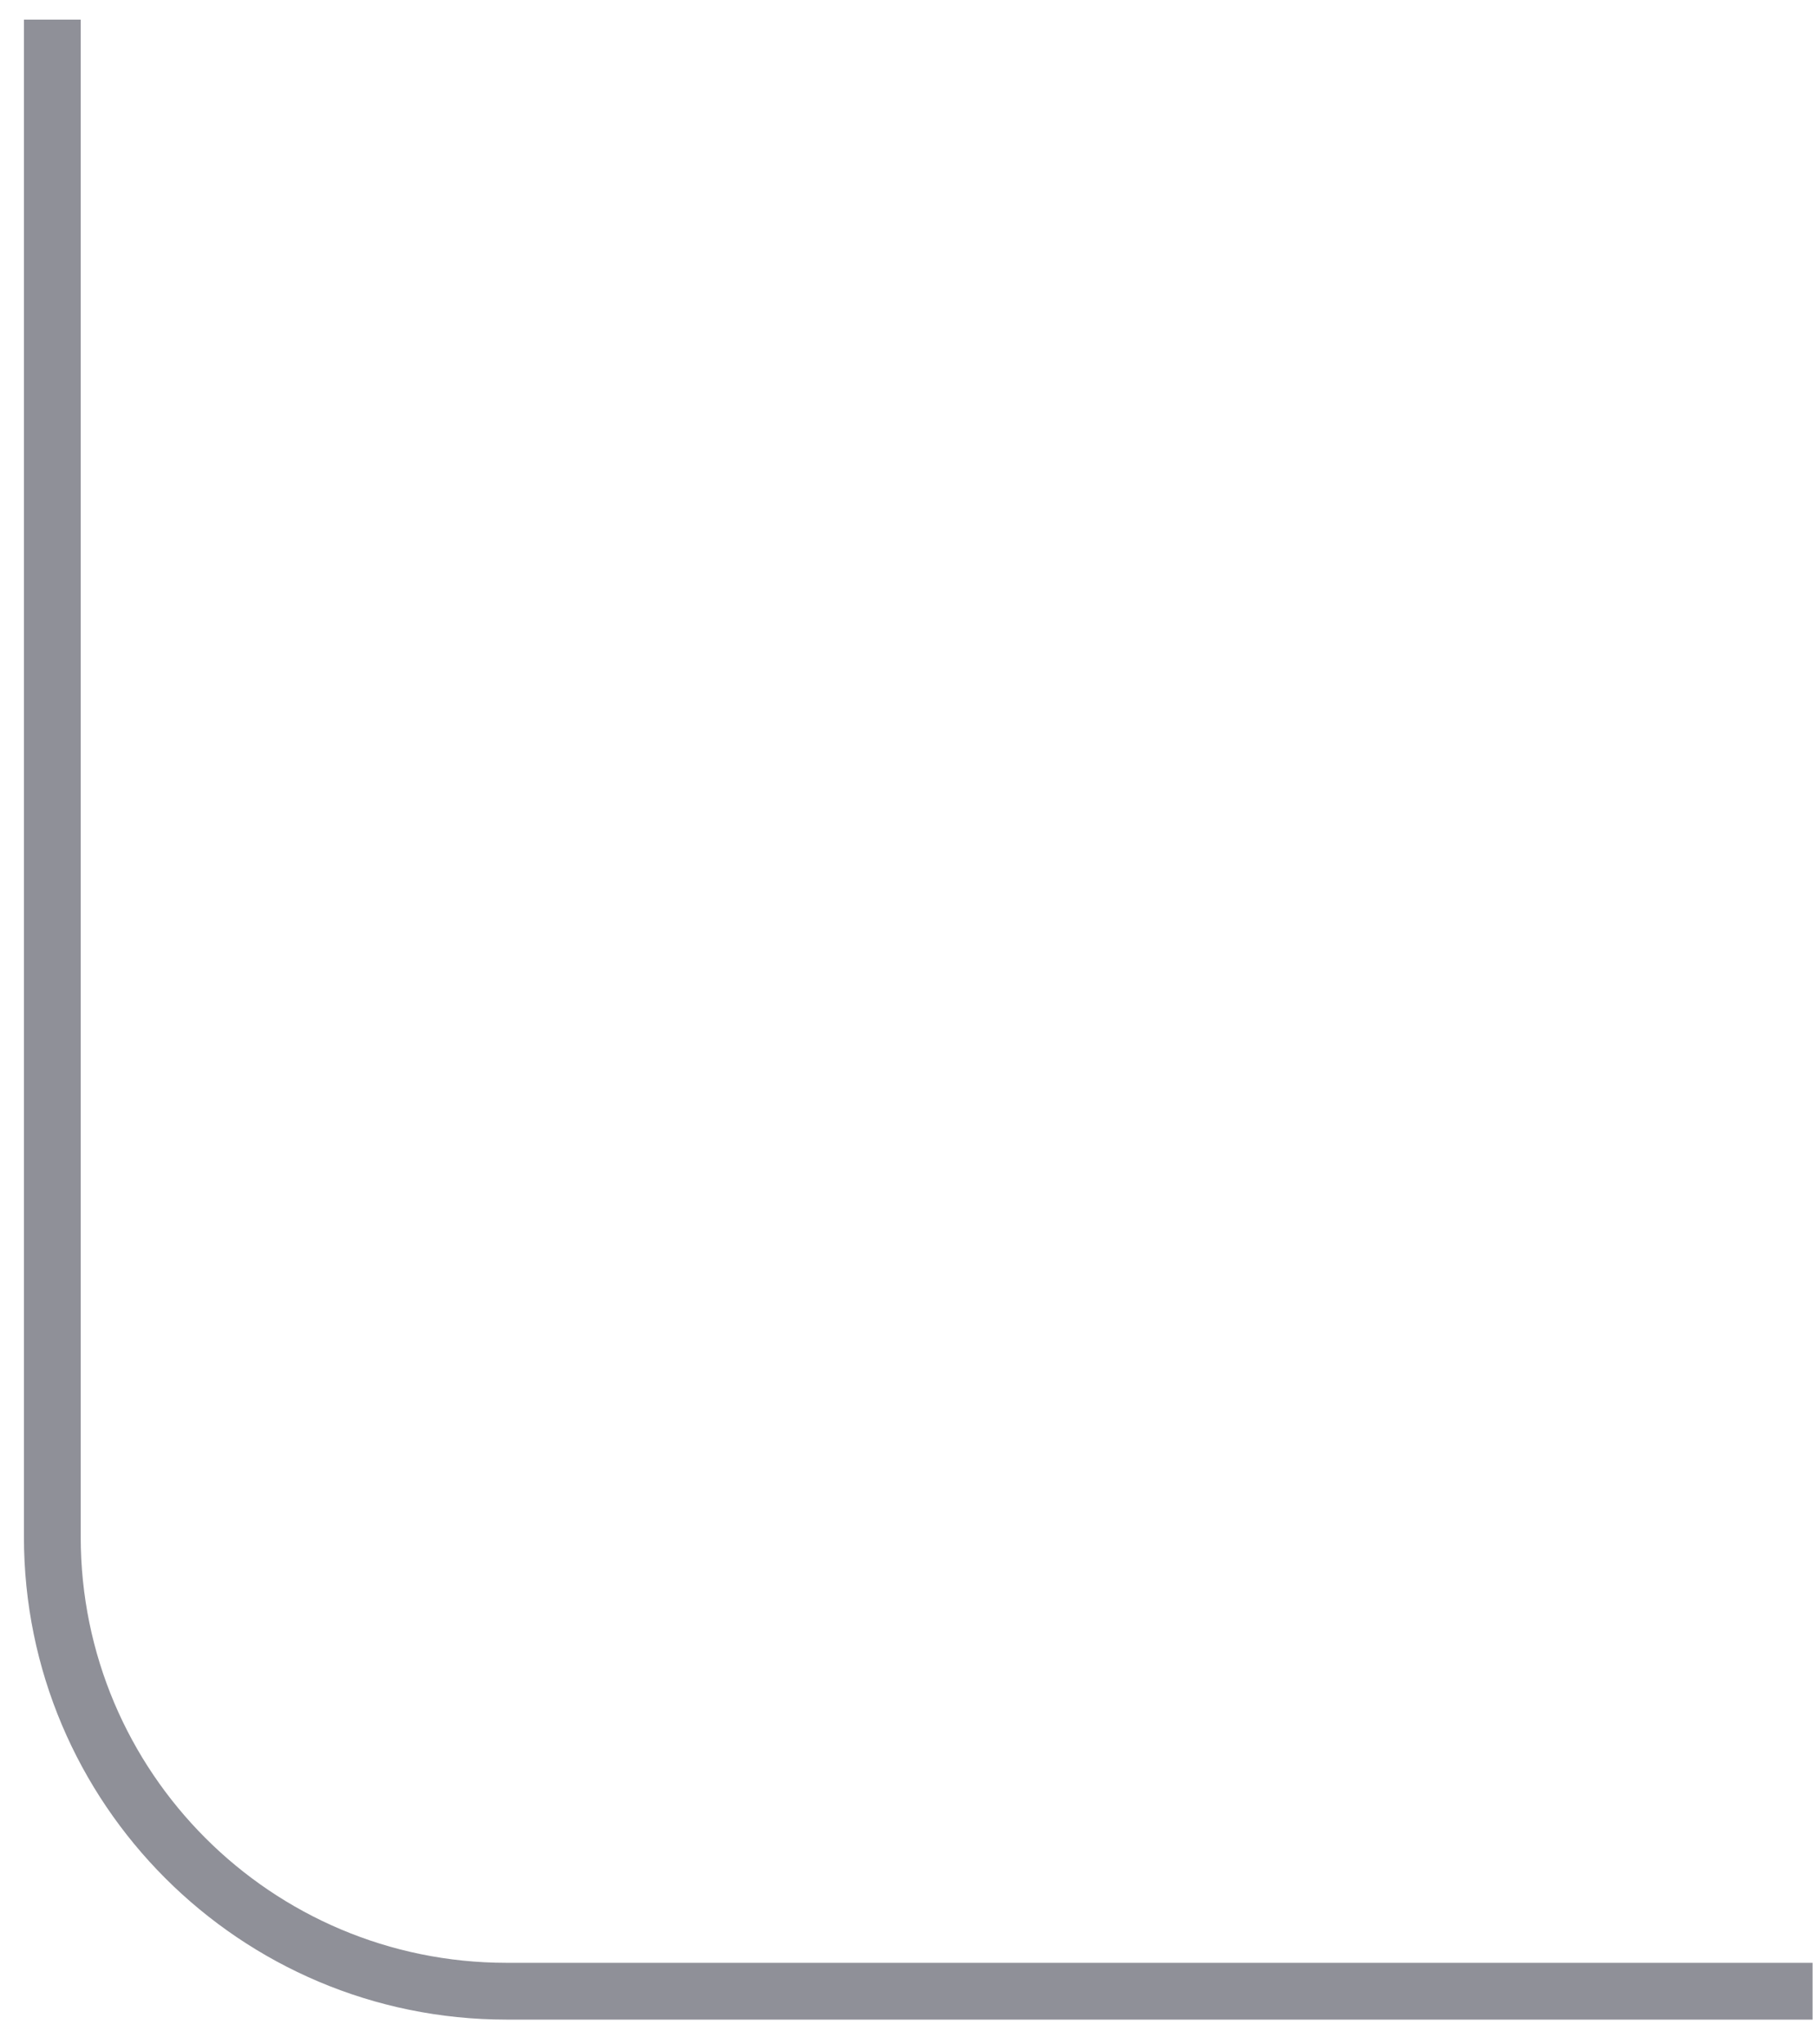 <svg width="64" height="72" viewBox="0 0 64 72" fill="none" xmlns="http://www.w3.org/2000/svg" xmlns:xlink="http://www.w3.org/1999/xlink">
<path d="M0.843,0.691L0.843,54.128L2.843,54.128L2.843,0.691L0.843,0.691ZM17.843,71.128L63.843,71.128L63.843,69.128L17.843,69.128L17.843,71.128ZM0.843,54.128C0.843,63.517 8.454,71.128 17.843,71.128L17.843,69.128C9.558,69.128 2.843,62.412 2.843,54.128L0.843,54.128Z" fill="#8F9098"/>
</svg>

